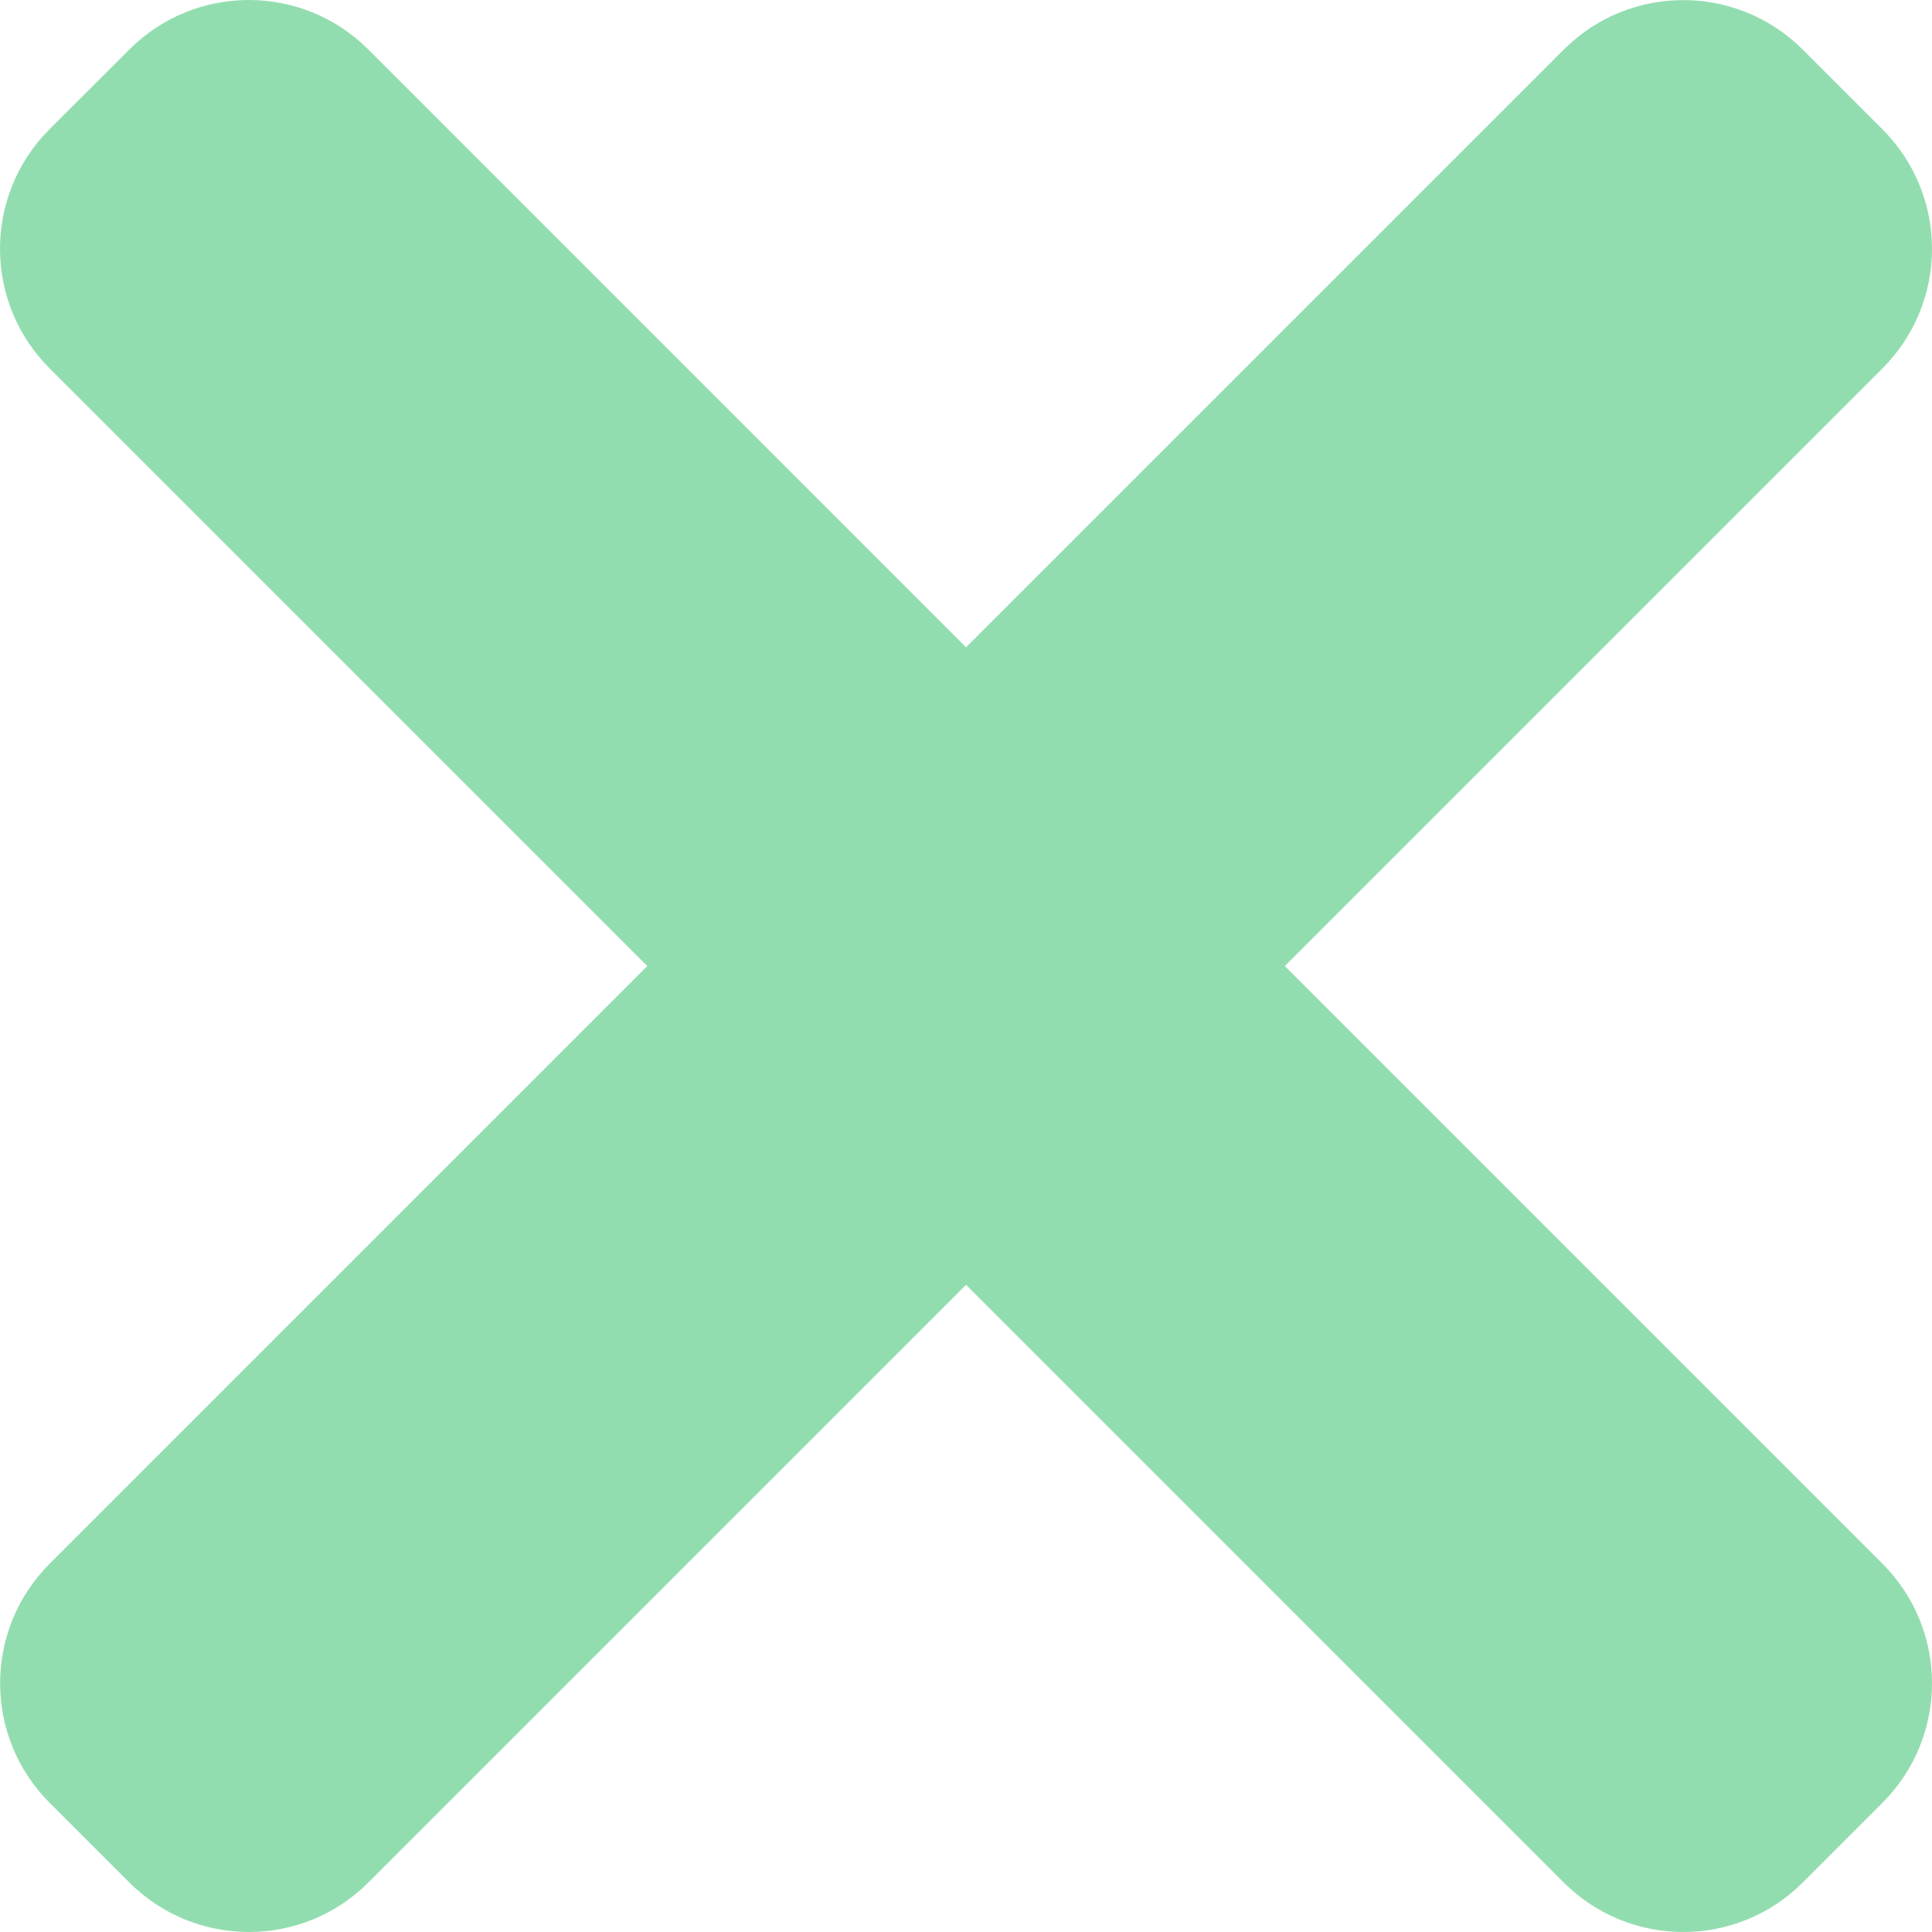 <svg xmlns="http://www.w3.org/2000/svg" width="512" height="512" viewBox="0 0 365.696 365.696"><defs/><path xmlns="http://www.w3.org/2000/svg" d="M243.188 182.859L356.32 69.727c12.5-12.5 12.5-32.766 0-45.246l-15.082-15.082c-12.504-12.504-32.77-12.504-45.25 0l-113.129 113.129L69.727 9.375c-12.5-12.5-32.766-12.5-45.246 0L9.375 24.457c-12.5 12.504-12.5 32.77 0 45.25l113.152 113.152L9.398 295.988c-12.504 12.504-12.504 32.77 0 45.25l15.082 15.082c12.5 12.5 32.766 12.5 45.246 0l113.133-113.133 113.129 113.133c12.504 12.5 32.77 12.5 45.25 0l15.082-15.082c12.5-12.504 12.5-32.77 0-45.25zm0 0" fill="#92ddaf" data-original="#000000"/></svg>